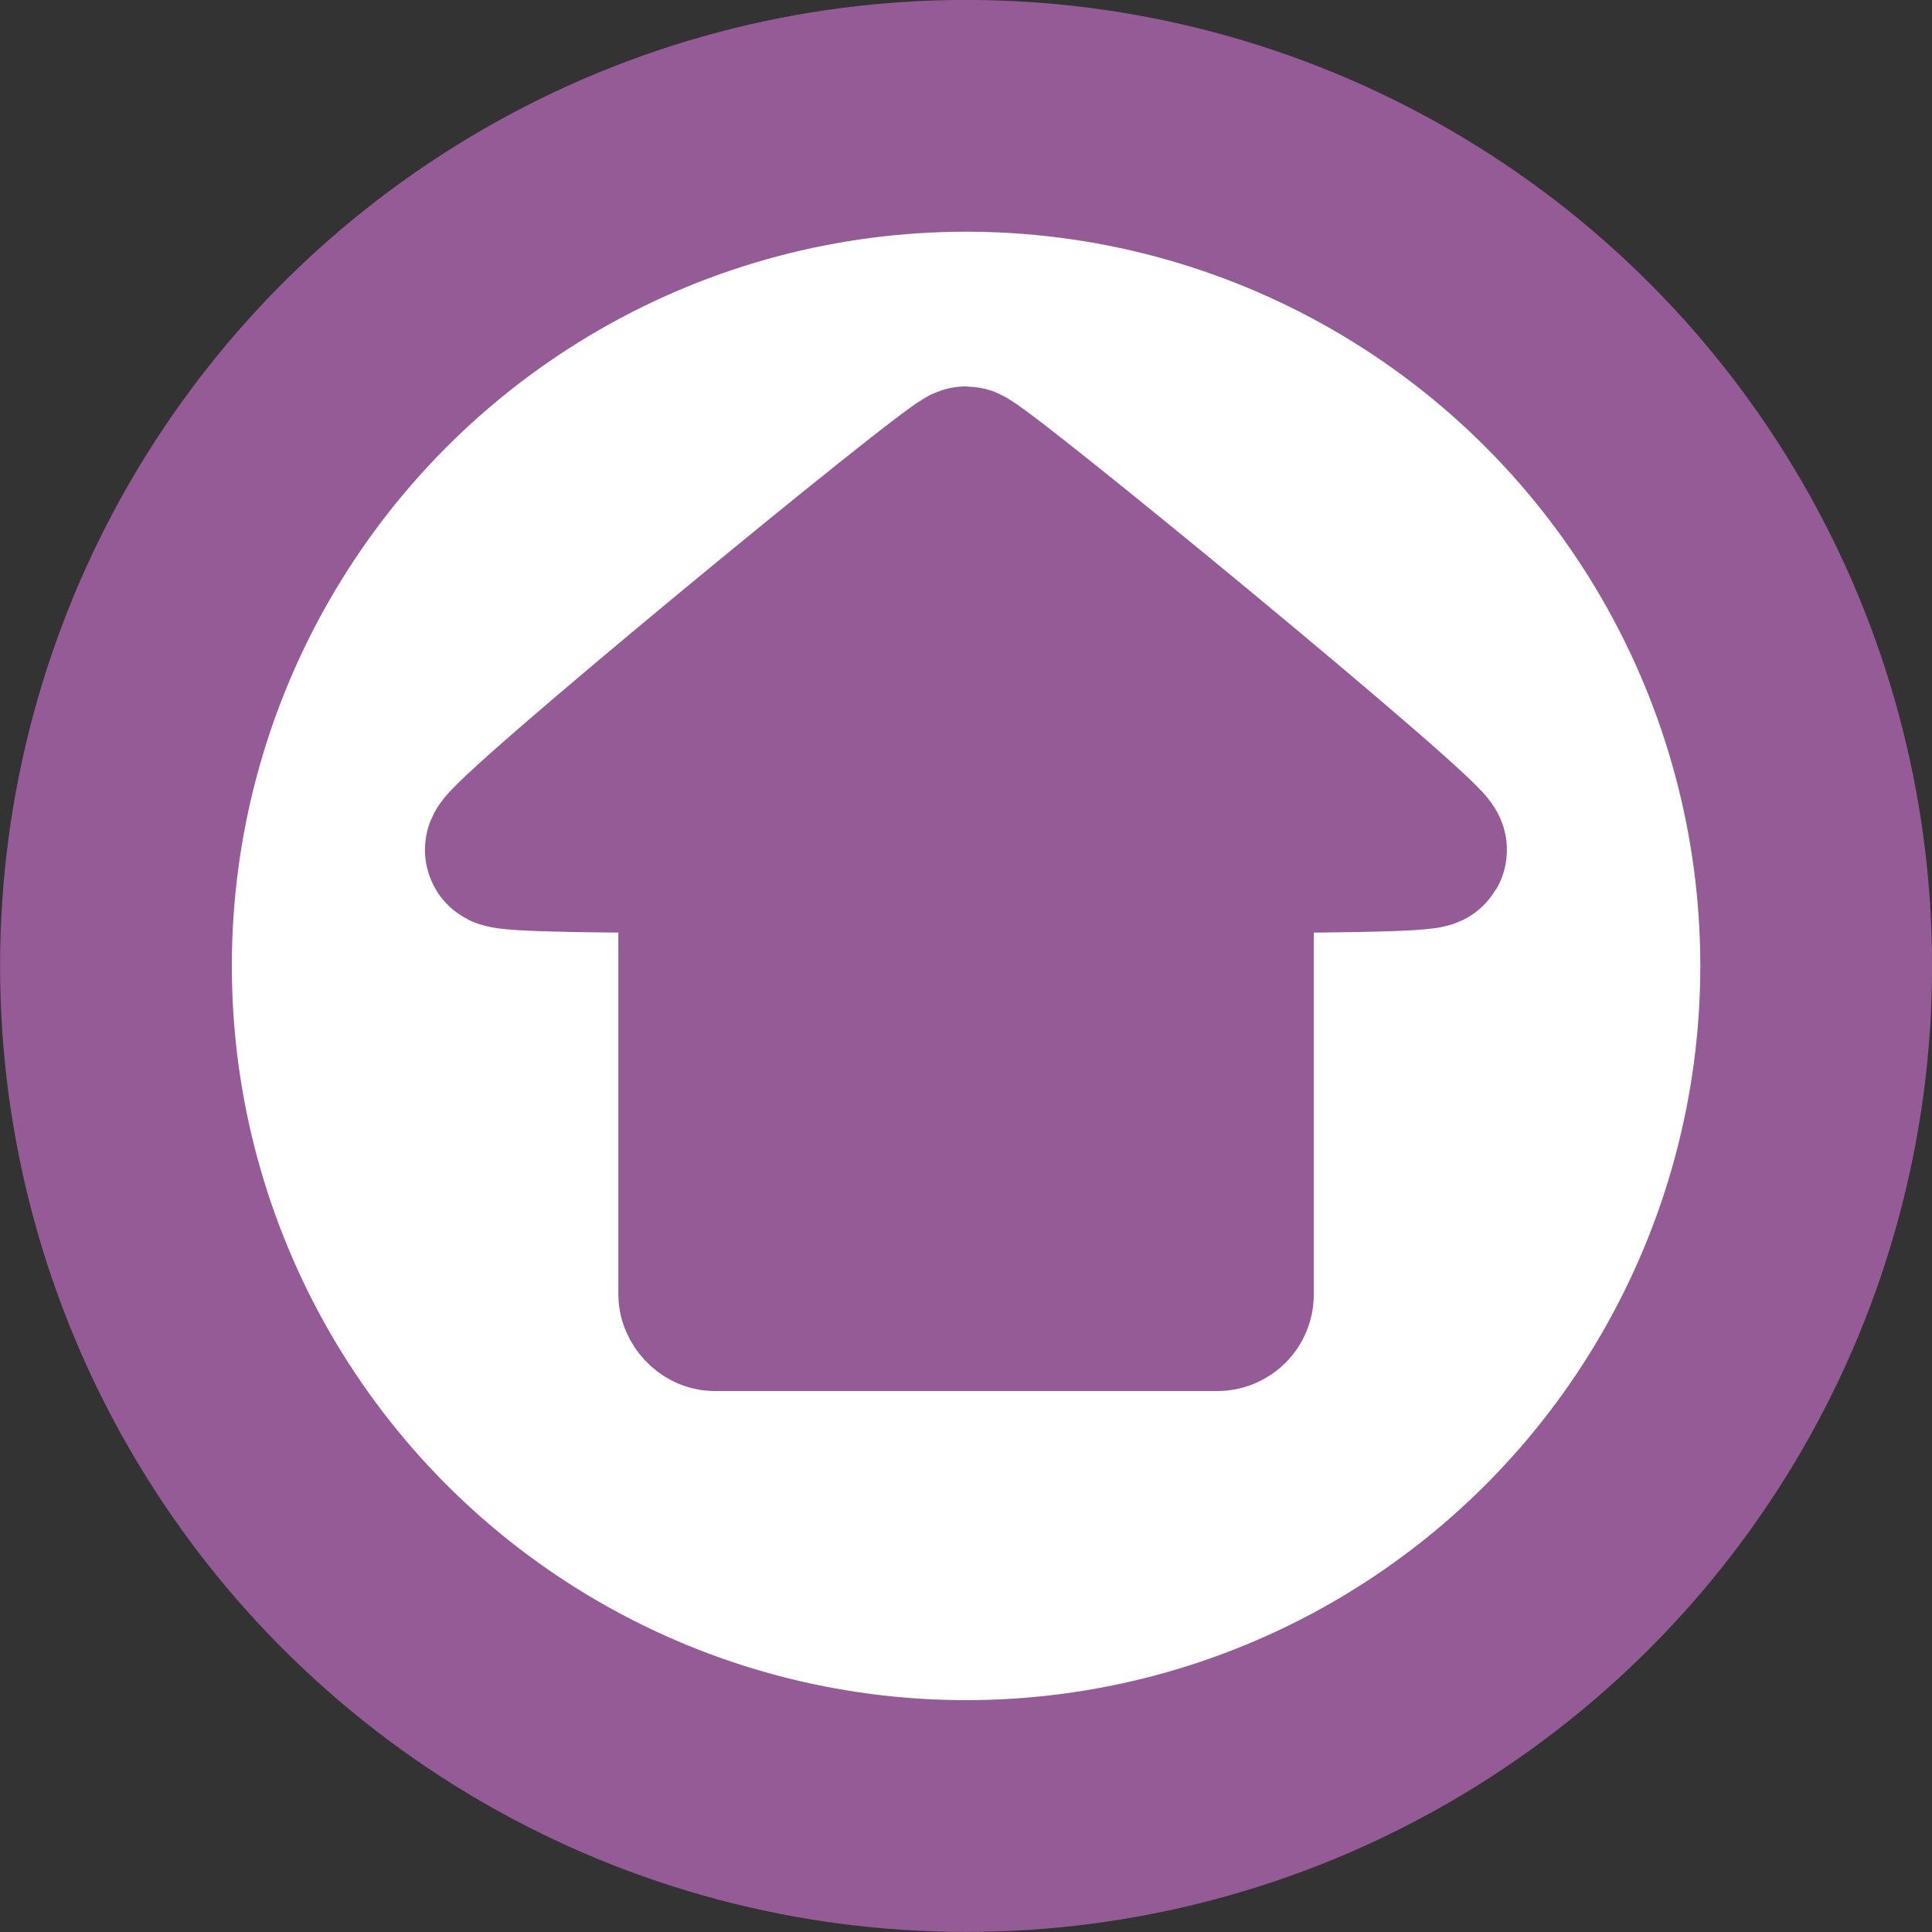 <?xml version="1.0" encoding="UTF-8" standalone="no"?>
<!-- Created with Inkscape (http://www.inkscape.org/) -->

<svg
   xmlns:dc="http://purl.org/dc/elements/1.1/"
   xmlns:cc="http://creativecommons.org/ns#"
   xmlns:rdf="http://www.w3.org/1999/02/22-rdf-syntax-ns#"
   xmlns:svg="http://www.w3.org/2000/svg"
   xmlns="http://www.w3.org/2000/svg"
   xmlns:sodipodi="http://sodipodi.sourceforge.net/DTD/sodipodi-0.dtd"
   xmlns:inkscape="http://www.inkscape.org/namespaces/inkscape"
   width="50"
   height="50"
   viewBox="0 0 13.229 13.229"
   version="1.1"
   id="svg8"
   inkscape:version="0.92.2 (5c3e80d, 2017-08-06)"
   sodipodi:docname="basis_voor_iconen.svg">
  <rect x="0" y="0" width="13.229" height="13.229" fill="#333333" stroke="none"/>
  <defs
     id="defs2" />
  <sodipodi:namedview
     id="base"
     pagecolor="#ffffff"
     bordercolor="#666666"
     borderopacity="1.0"
     inkscape:pageopacity="0.0"
     inkscape:pageshadow="2"
     inkscape:zoom="5.8972706"
     inkscape:cx="-20.20304"
     inkscape:cy="-0.59676848"
     inkscape:document-units="px"
     inkscape:current-layer="g841"
     showgrid="true"
     units="px"
     showguides="true"
     inkscape:window-width="1920"
     inkscape:window-height="1017"
     inkscape:window-x="-4"
     inkscape:window-y="-4"
     inkscape:window-maximized="1">
    <inkscape:grid
       type="xygrid"
       id="grid815"
       color="#000eff"
       opacity="0.106"
       empcolor="#0006ff"
       empopacity="0.282"
       dotted="false"
       spacingx="0.265"
       spacingy="0.265"
       empspacing="5" />
  </sodipodi:namedview>
  <g
     inkscape:label="Layer 1"
     inkscape:groupmode="layer"
     id="layer1"
     transform="translate(0,-283.771)">
    <circle
       style="fill:#ffffff;fill-opacity:1;fill-rule:nonzero;stroke:#945b96;stroke-width:1.587;stroke-linecap:round;stroke-linejoin:round;stroke-miterlimit:4;stroke-dasharray:none;stroke-dashoffset:0;stroke-opacity:1;paint-order:fill markers stroke"
       id="path816"
       cx="6.615"
       cy="290.385"
       r="5.821" />
    <g
       id="g841"
       transform="translate(-2.4492819e-7,-1.058)"
       style="fill:#945b96;fill-opacity:1">
      <rect
         ry="0.132"
         rx="0.132"
         y="290.385"
         x="4.763"
         height="3.44"
         width="3.704"
         id="rect834"
         style="fill:#945b96;fill-opacity:1;fill-rule:nonzero;stroke:#945b96;stroke-width:1.058;stroke-linecap:round;stroke-linejoin:round;stroke-miterlimit:4;stroke-dasharray:none;stroke-dashoffset:0;stroke-opacity:1;paint-order:fill markers stroke" />
      <path
         sodipodi:nodetypes="ccscc"
         inkscape:connector-curvature="0"
         id="path836"
         d="m 6.614,288.004 c -0.077,-8.3e-4 -3.213,2.578 -3.175,2.646 0.038,0.067 3.094,0.024 3.172,0.024 0.078,0 3.139,0.043 3.178,-0.024 0.039,-0.066 -3.097,-2.645 -3.175,-2.646 z"
         inkscape:transform-center-y="-0.63176001"
         style="fill:#945b96;fill-opacity:1;fill-rule:nonzero;stroke:#945b96;stroke-width:1.058;stroke-linecap:round;stroke-linejoin:round;stroke-miterlimit:4;stroke-dasharray:none;stroke-dashoffset:0;stroke-opacity:1;paint-order:fill markers stroke" />
    </g>
  </g>
</svg>
